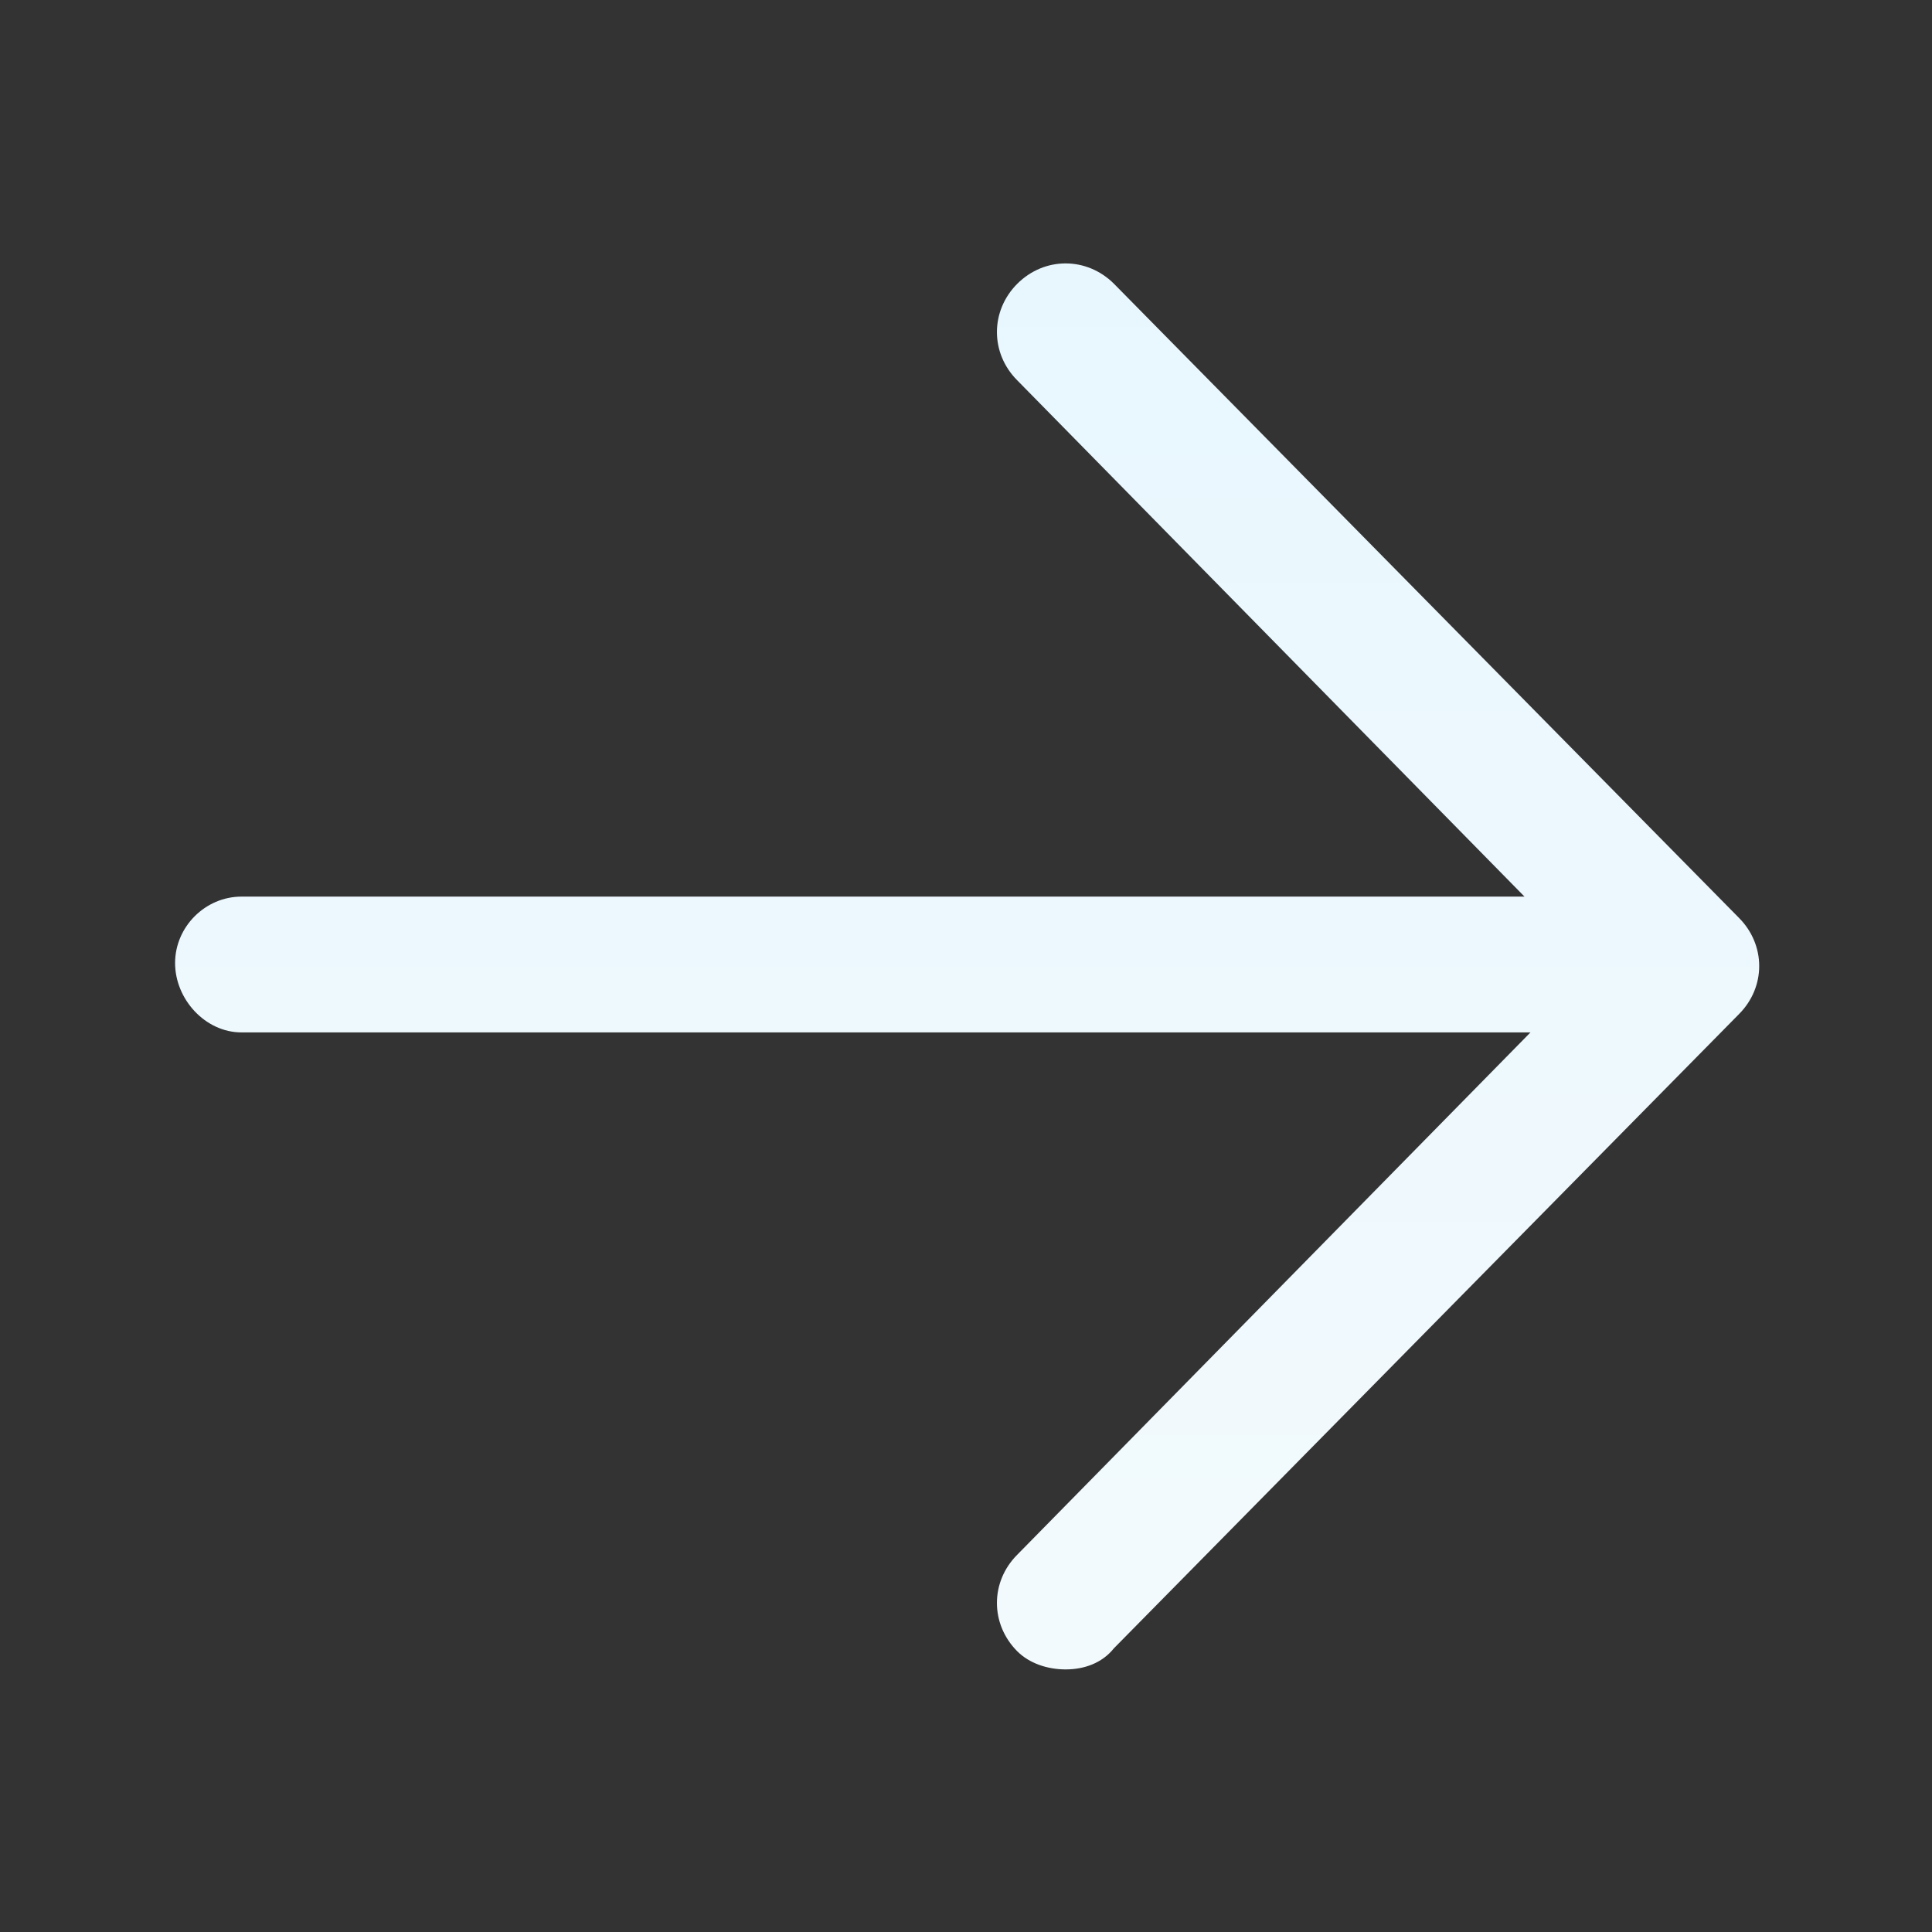 <svg width="24" height="24" viewBox="0 0 24 24" fill="none" xmlns="http://www.w3.org/2000/svg">
<rect x="0" y="0" width="24" height="24" fill="#333333" stroke="none"/>
<path d="M21.6 11.4L13.838 3.525C13.5 3.188 12.975 3.188 12.637 3.525C12.3 3.863 12.3 4.388 12.637 4.725L18.938 11.138H3C2.55 11.138 2.175 11.513 2.175 11.963C2.175 12.413 2.55 12.825 3 12.825H19.012L12.637 19.313C12.3 19.65 12.3 20.175 12.637 20.513C12.787 20.663 13.012 20.738 13.238 20.738C13.463 20.738 13.688 20.663 13.838 20.475L21.6 12.6C21.938 12.263 21.938 11.738 21.6 11.4Z" fill="url(#paint0_linear_0_174)"/>
<defs>
<linearGradient id="paint0_linear_0_174" x1="12.014" y1="3.272" x2="12.014" y2="20.738" gradientUnits="userSpaceOnUse">
<stop stop-color="#E8F7FE"/>
<stop offset="1" stop-color="#F3FAFD"/>
</linearGradient>
</defs>
</svg>
